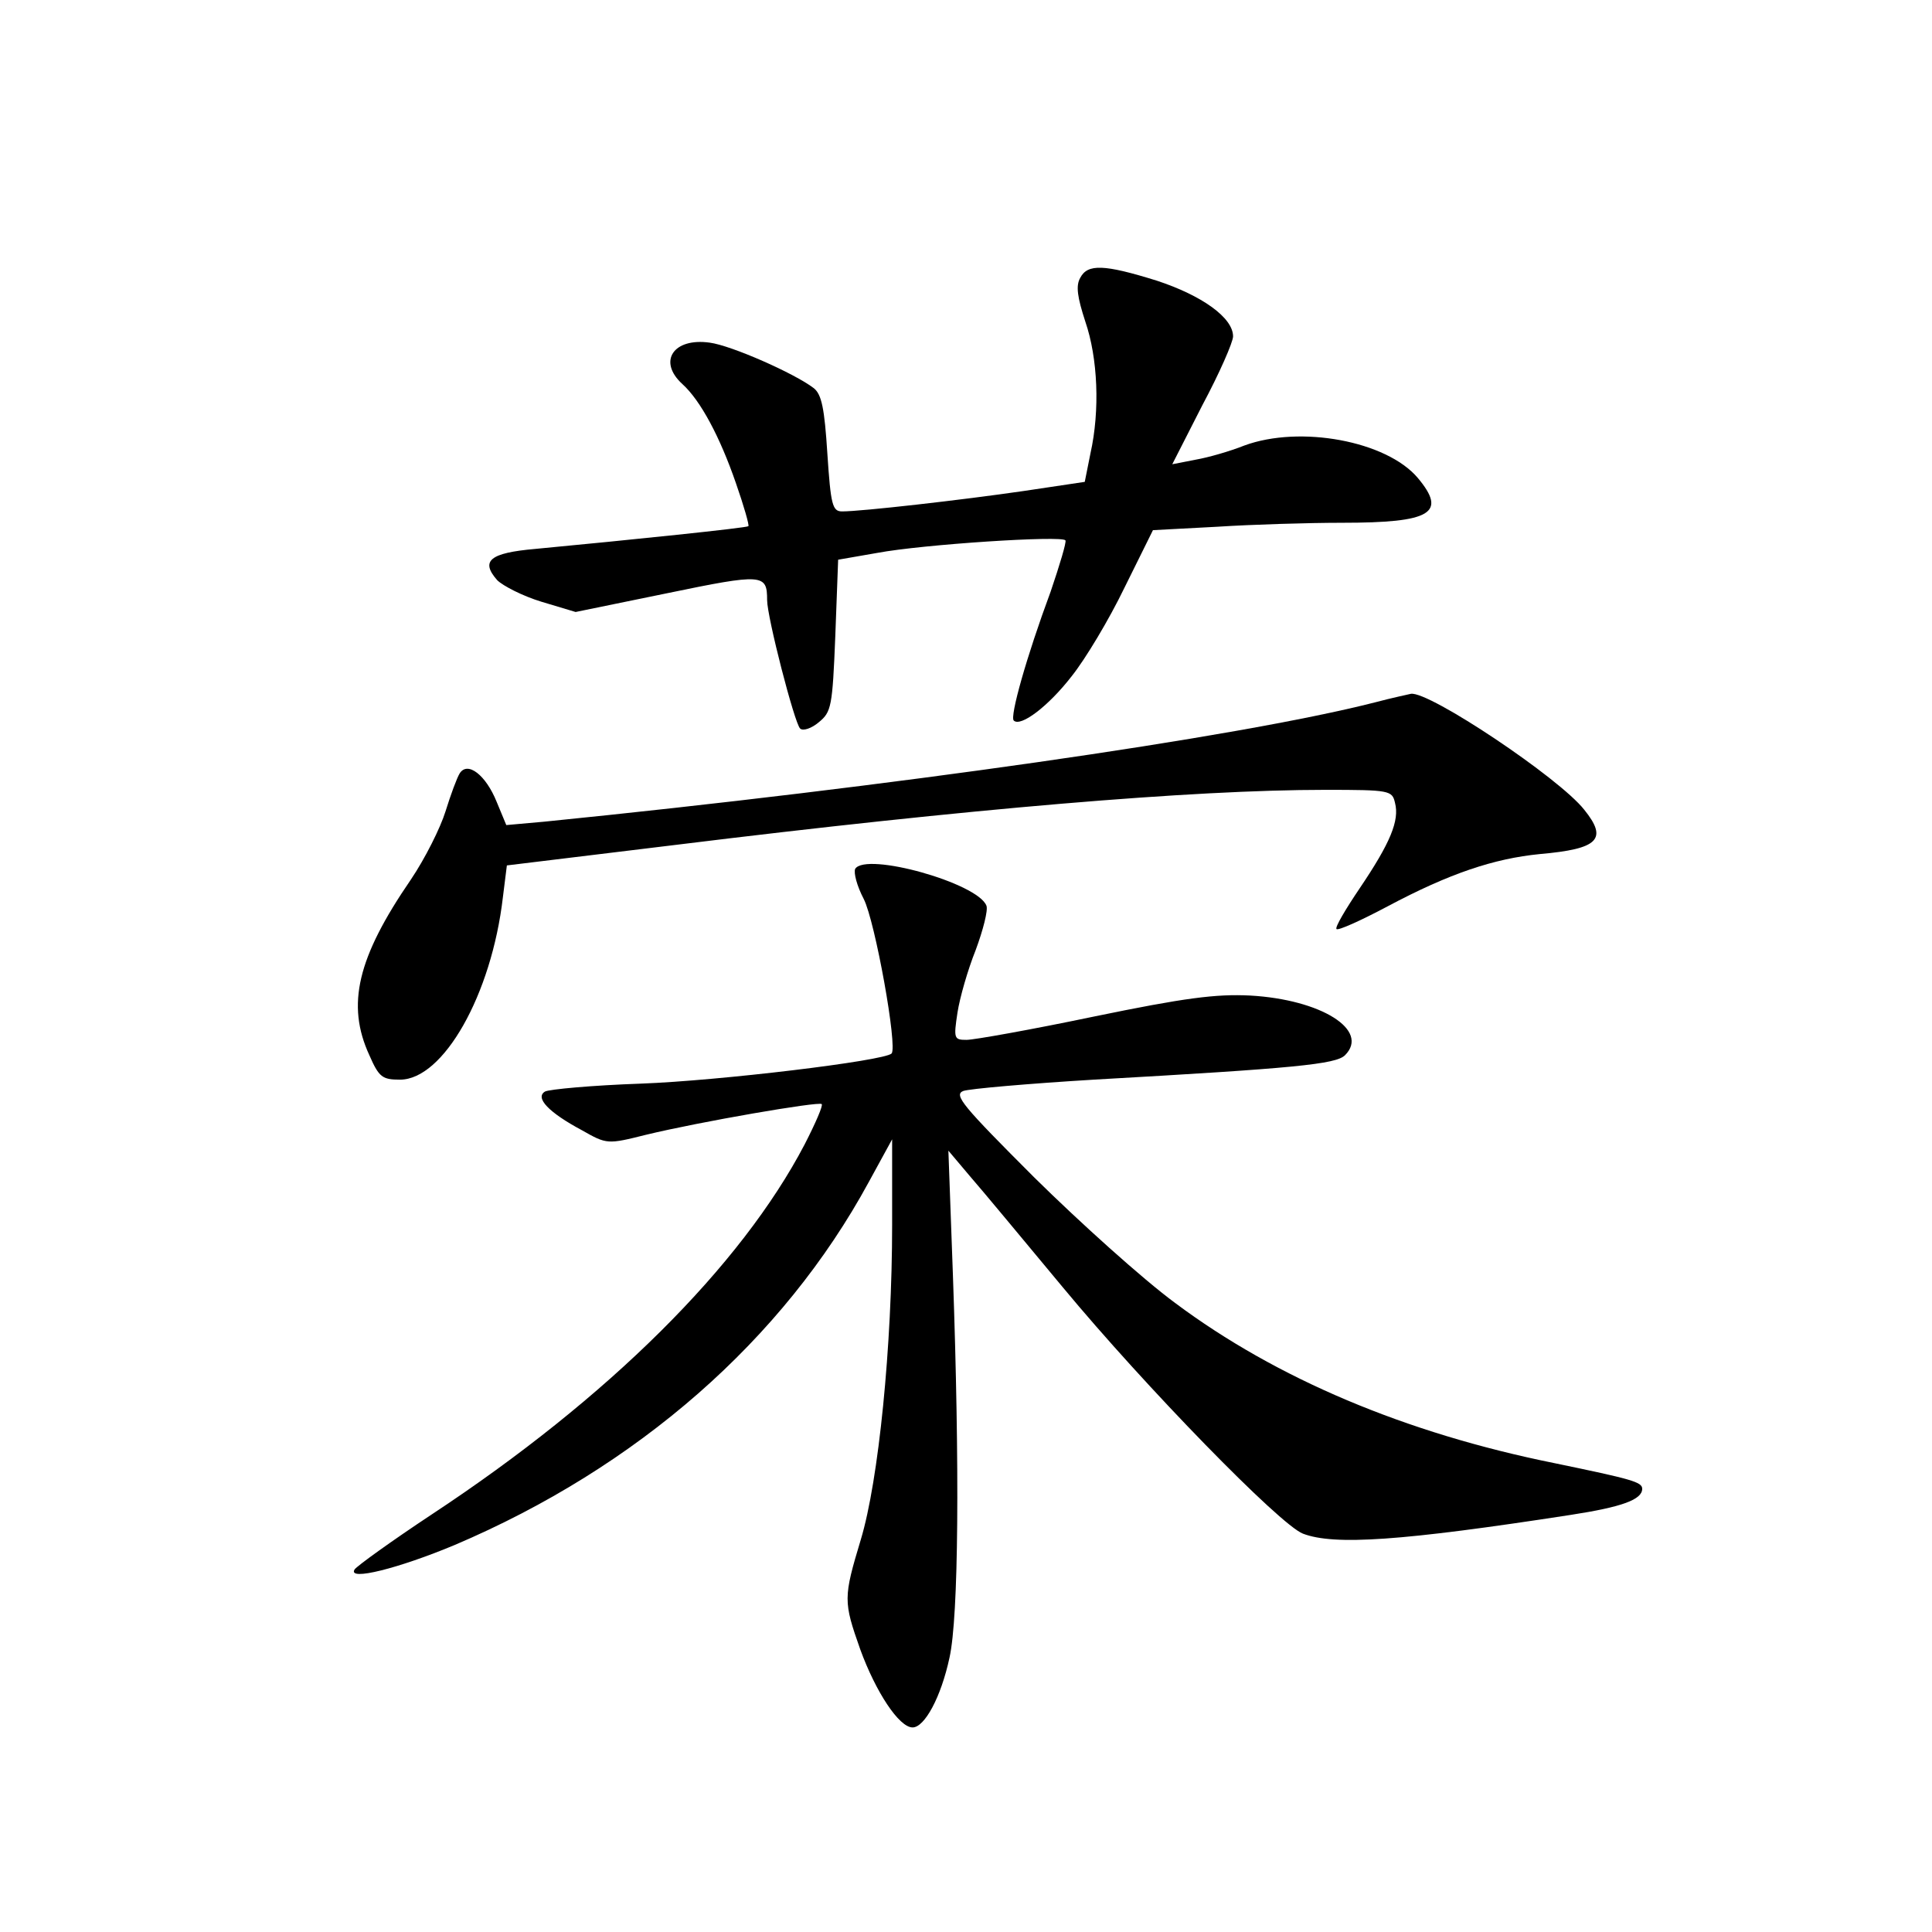 <?xml version="1.0" standalone="no"?>
<!DOCTYPE svg PUBLIC "-//W3C//DTD SVG 20010904//EN"
 "http://www.w3.org/TR/2001/REC-SVG-20010904/DTD/svg10.dtd">
<svg version="1.0" xmlns="http://www.w3.org/2000/svg"
 width="340pt" height="340pt" viewBox="0 0 340 340"
 preserveAspectRatio="xMidYMid meet">
<g transform="translate(0,340) scale(0.1,-0.1)"
fill="#000000" stroke="none">
<path d="M1901 2911 c-8 -14 -5 -34 9 -77 22 -64 26 -156 9 -232 l-10 -50
-107 -16 c-110 -16 -286 -36 -320 -36 -17 0 -20 11 -26 102 -5 79 -10 104 -24
115 -34 26 -145 75 -183 80 -64 9 -92 -33 -48 -73 32 -29 66 -93 94 -174 14
-40 24 -75 22 -76 -3 -3 -206 -24 -375 -40 -80 -7 -97 -21 -67 -55 10 -10 45
-28 78 -38 l60 -18 161 33 c169 35 176 34 176 -12 0 -30 48 -216 58 -226 5 -5
20 0 33 11 22 18 24 27 29 152 l5 134 69 12 c80 15 326 31 331 22 2 -3 -10
-43 -26 -90 -43 -116 -72 -220 -65 -227 12 -12 61 25 102 78 24 30 66 100 93
156 l50 101 113 6 c62 4 161 7 220 7 157 0 185 17 133 79 -55 65 -207 93 -305
57 -25 -10 -63 -21 -86 -25 l-41 -8 53 104 c30 56 54 111 54 121 0 33 -55 72
-134 98 -93 29 -122 30 -135 5z"/>
<path d="M2420 2164 c-243 -62 -855 -149 -1462 -210 l-67 -6 -17 41 c-19 47
-51 72 -65 50 -5 -8 -16 -38 -25 -67 -9 -29 -36 -83 -61 -120 -94 -137 -114
-220 -73 -309 17 -39 23 -43 54 -43 76 0 161 149 181 321 l7 56 296 36 c519
64 911 97 1144 97 114 0 118 -1 123 -23 8 -31 -8 -70 -62 -150 -25 -37 -44
-69 -41 -72 3 -3 43 15 90 40 109 58 187 84 268 92 103 9 120 26 78 78 -44 56
-273 209 -305 204 -4 -1 -33 -7 -63 -15z"/>
<path d="M1505 1871 c-3 -7 3 -30 15 -53 20 -39 60 -261 49 -272 -13 -13 -304
-48 -441 -53 -86 -3 -162 -10 -169 -14 -18 -11 7 -37 65 -68 44 -25 45 -25
113 -8 95 23 304 59 309 54 3 -2 -11 -34 -30 -71 -112 -214 -345 -446 -656
-651 -71 -47 -132 -91 -136 -97 -13 -21 78 2 176 43 322 137 578 361 729 639
l41 75 0 -150 c0 -215 -24 -451 -55 -554 -31 -103 -31 -109 -1 -194 27 -74 68
-137 92 -137 21 0 50 53 65 123 16 72 18 334 6 672 l-8 220 38 -45 c21 -24 94
-112 163 -195 145 -175 383 -419 423 -434 55 -21 173 -13 471 33 91 14 126 27
126 46 0 12 -19 17 -154 45 -263 53 -490 149 -668 282 -57 42 -168 142 -248
221 -126 126 -142 145 -125 152 11 4 115 13 230 20 354 20 426 27 442 43 44
44 -42 98 -167 105 -60 3 -115 -4 -275 -37 -110 -23 -211 -41 -224 -41 -22 0
-23 2 -16 48 4 26 18 75 32 110 13 35 22 70 19 78 -15 40 -212 95 -231 65z"/>
</g>
</svg>
